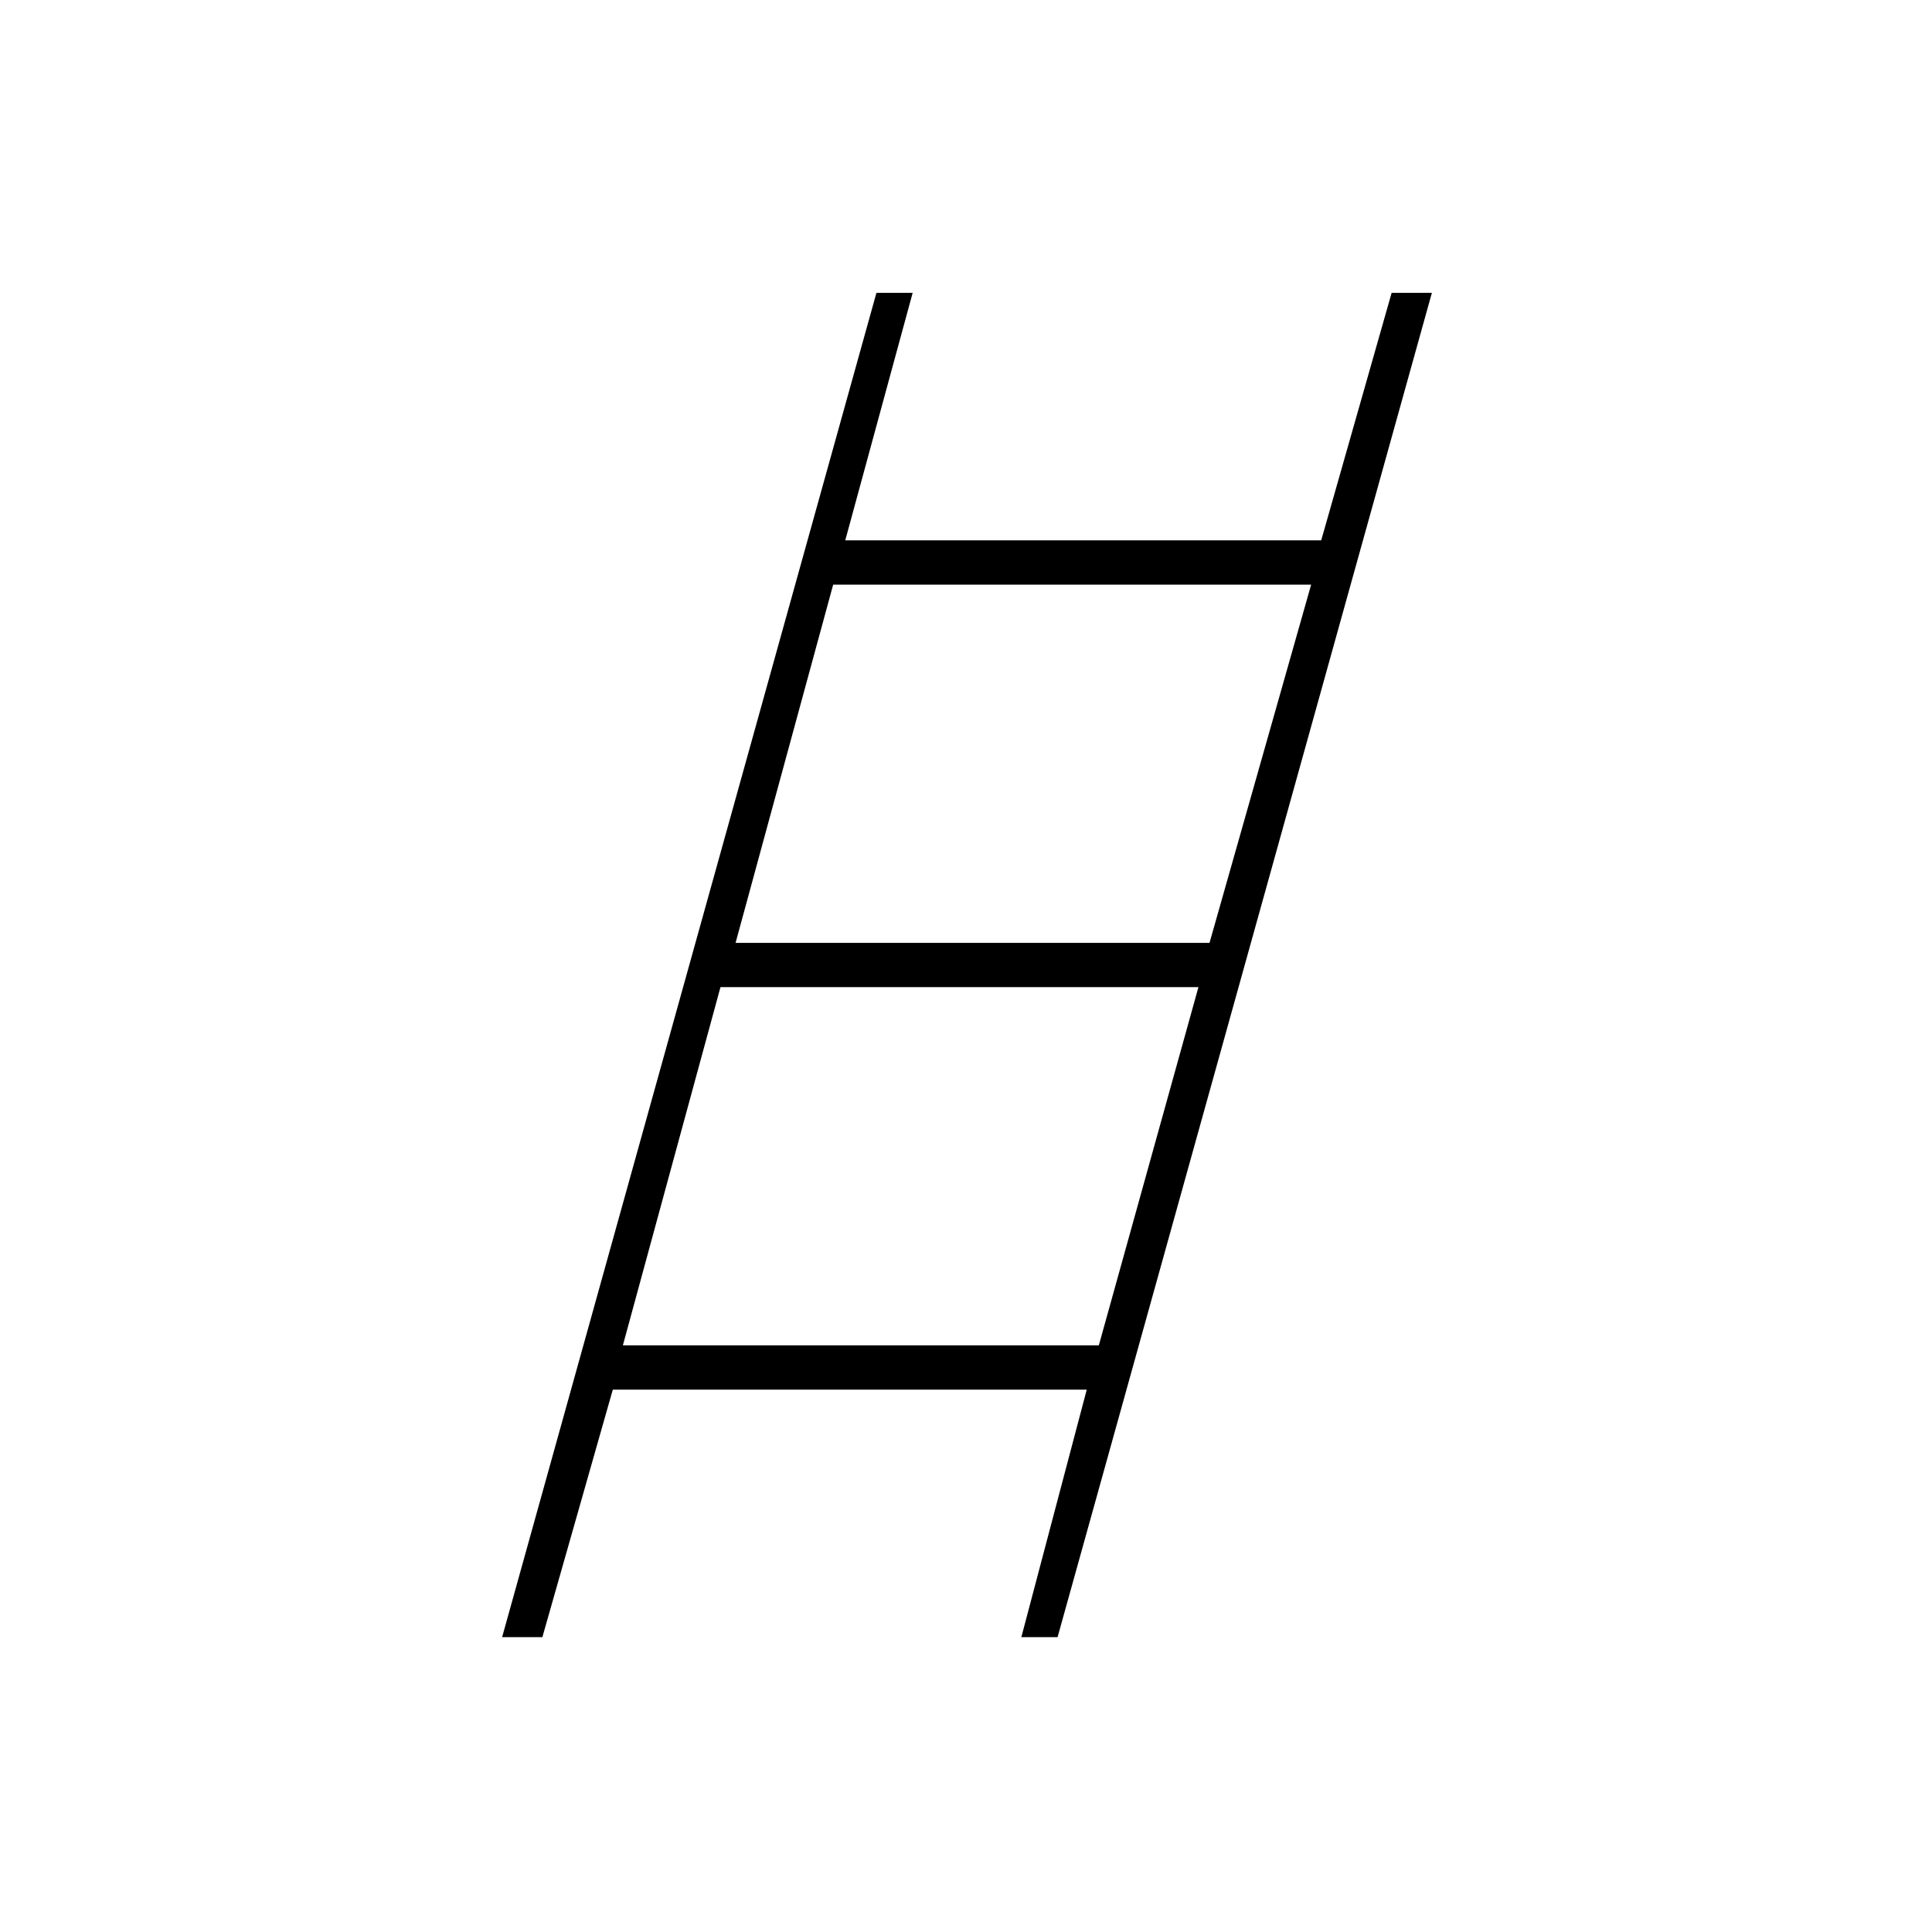 <svg xmlns="http://www.w3.org/2000/svg" height="48" viewBox="0 -960 960 960" width="48"><path d="m249.5-146.5 186-668h18l-33.5 123h236.5l35-123h20l-186 668h-18l32.5-123H304.5l-35 123h-20Zm116-345H601l50.5-178H414l-48.5 178Zm-56 200H546l49.5-178H358l-48.5 178Z"/></svg>